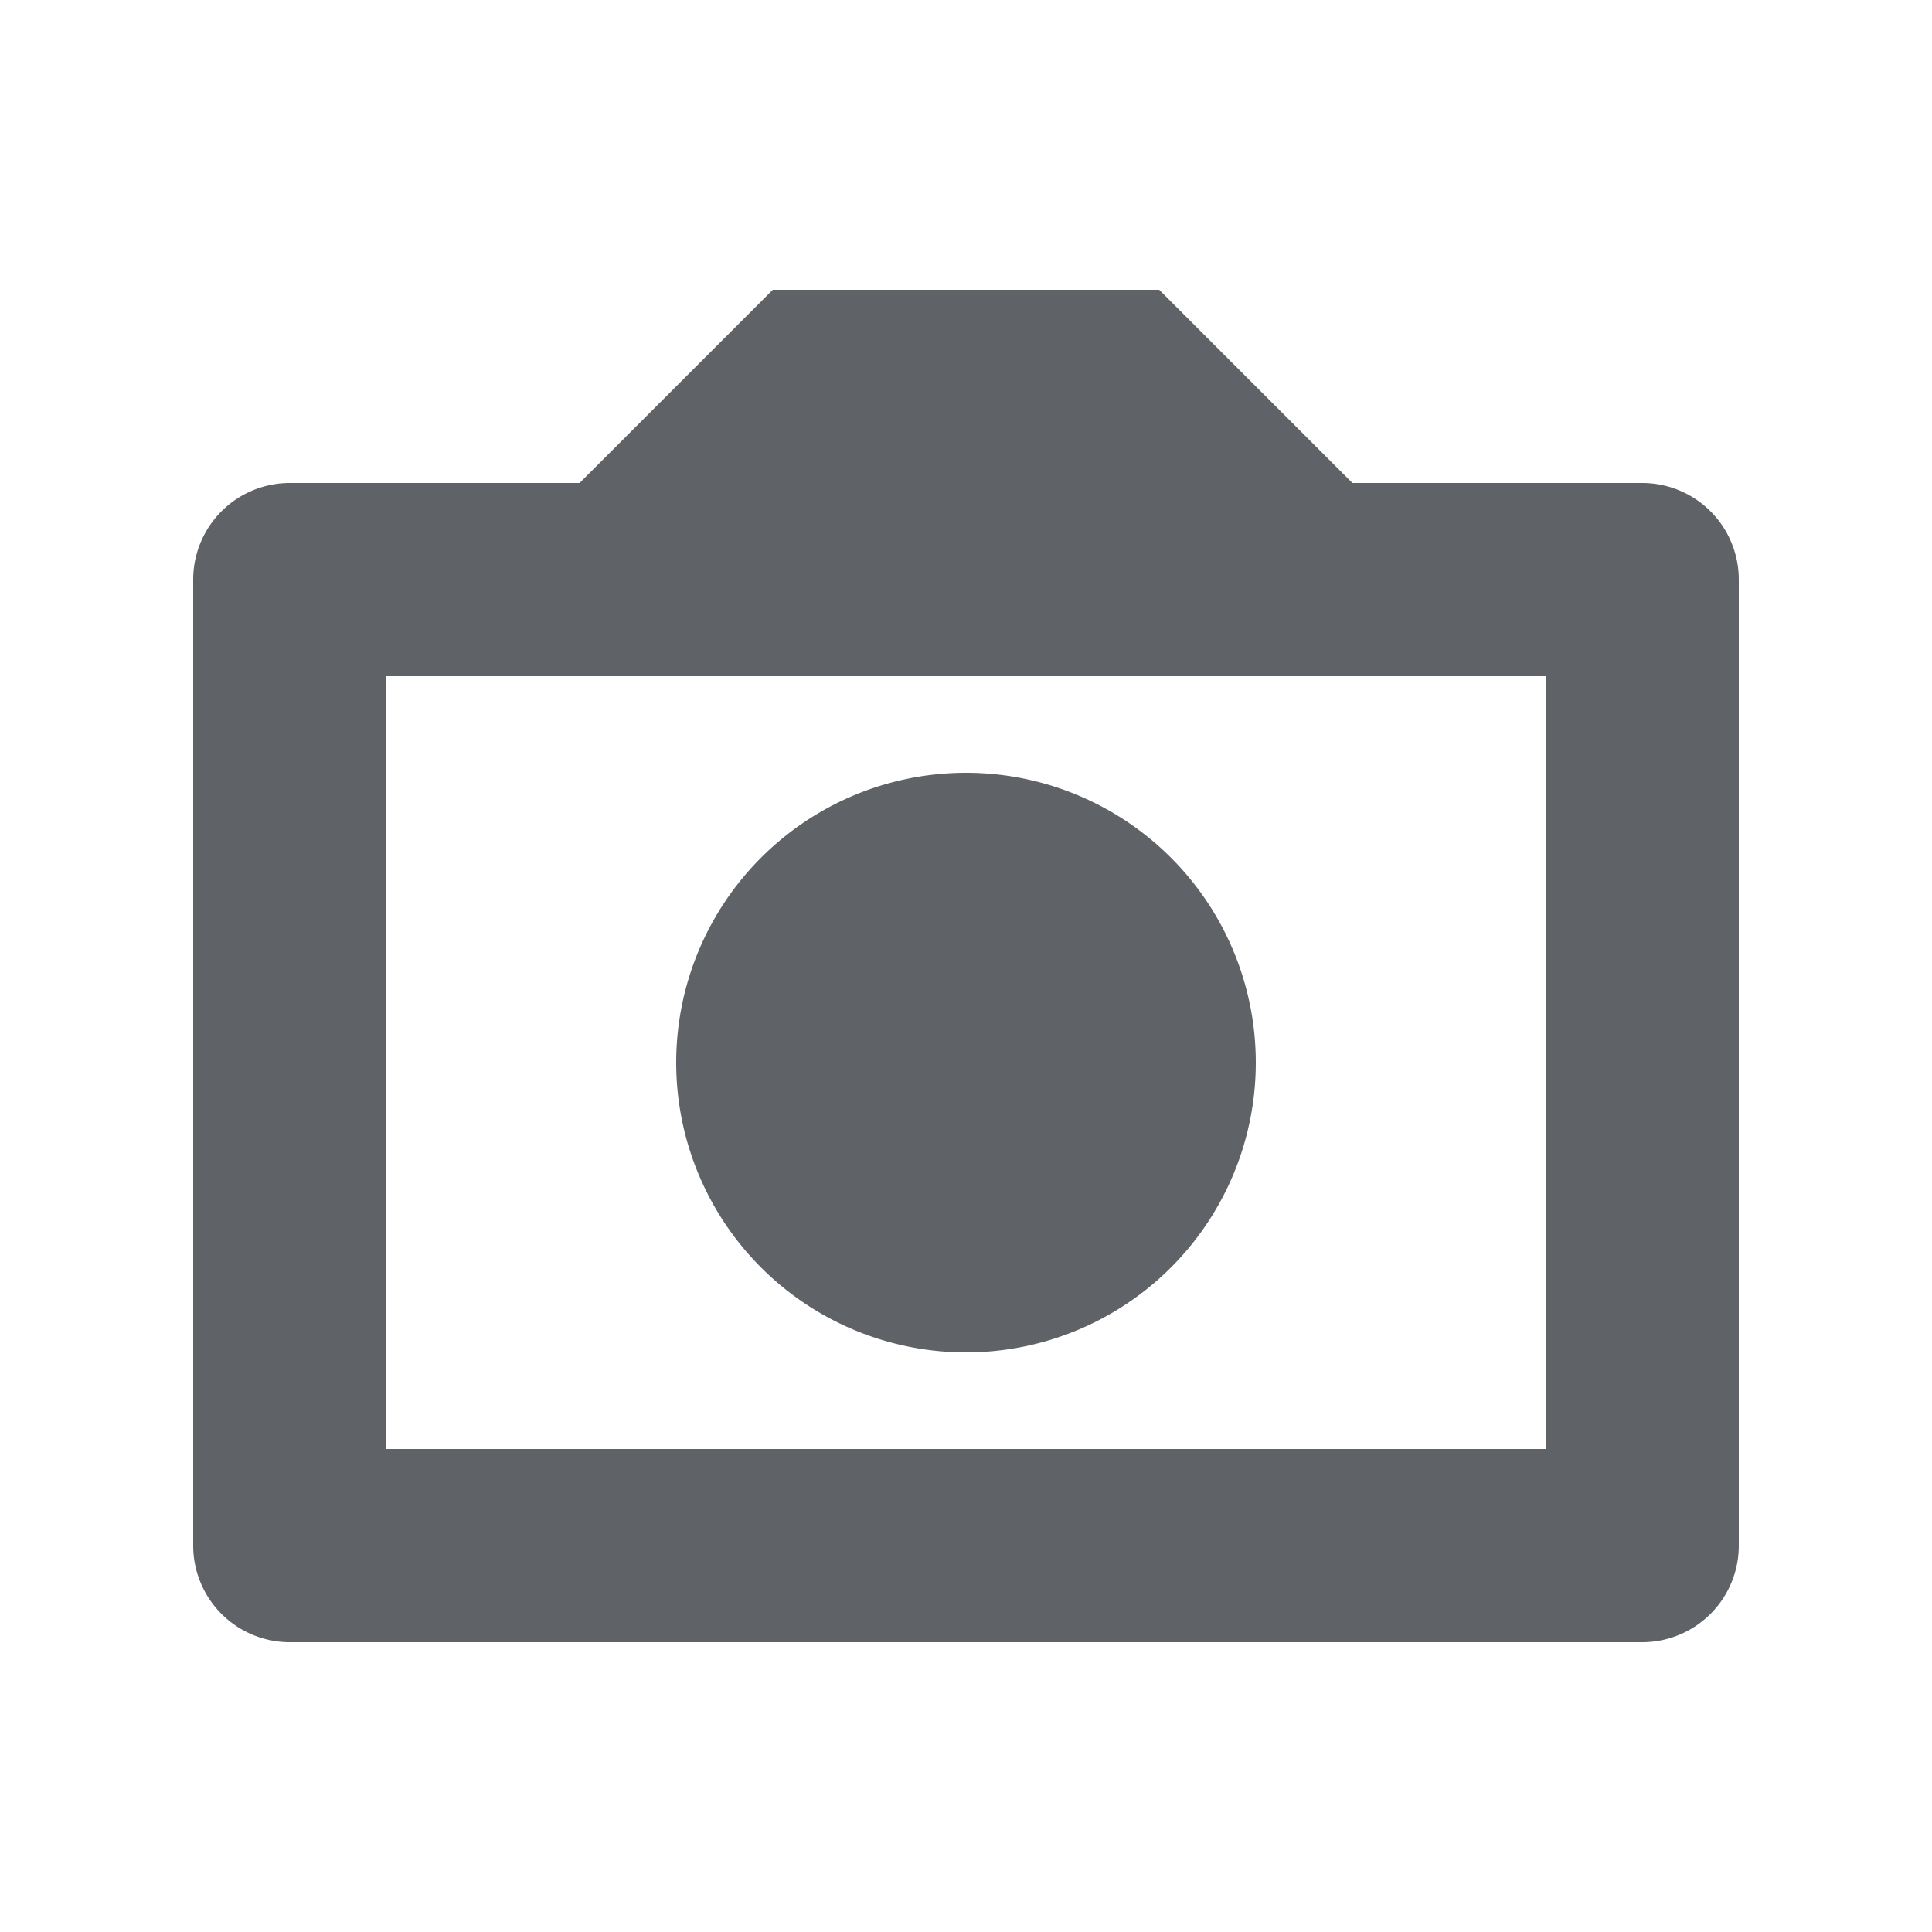<svg width="20" height="20" viewBox="0 0 20 20" fill="none" xmlns="http://www.w3.org/2000/svg">
  <path fill-rule="evenodd" clip-rule="evenodd" d="M12 3H8L6 5H3a1 1 0 00-1 1v10a1 1 0 001 1h14a1 1 0 001-1V6a1 1 0 00-1-1h-3l-2-2zM4 7h12v8H4V7z" fill="#5F6368"/>
  <path d="M13 11a3 3 0 11-6 0 3 3 0 016 0z" fill="#5F6368"/>
</svg>
